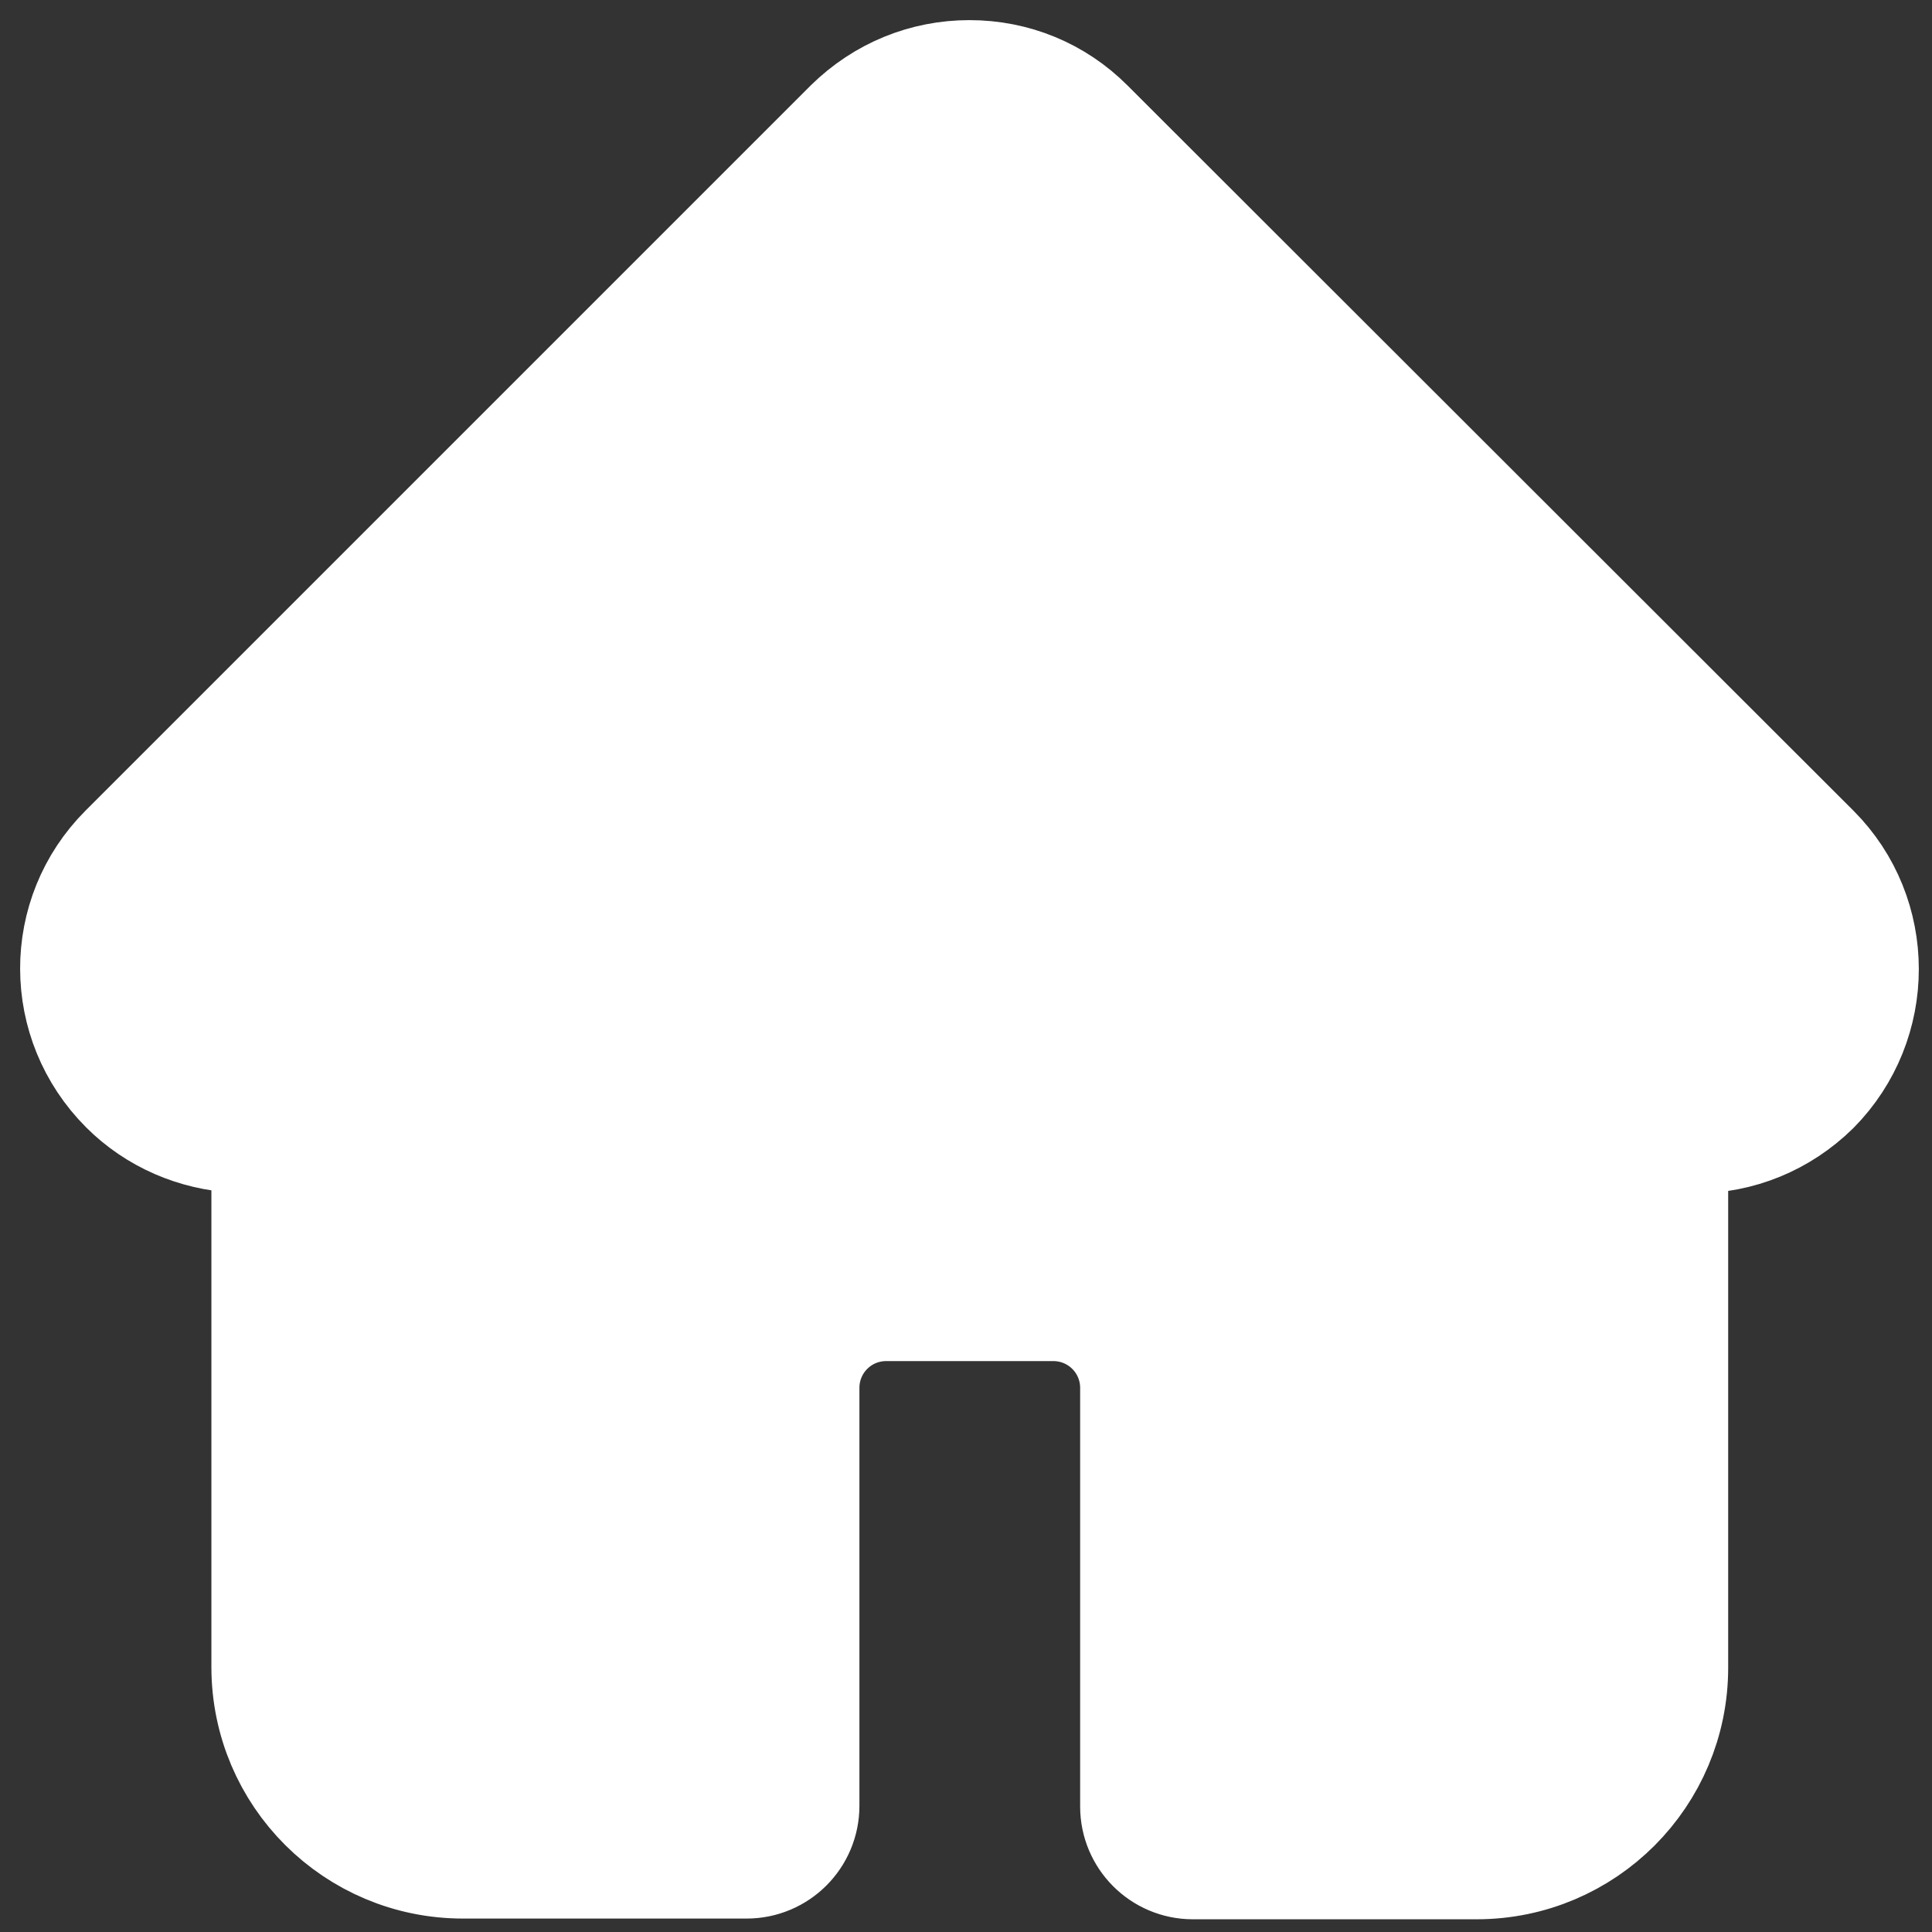<svg width="24" height="24" viewBox="0 0 24 24" fill="none" xmlns="http://www.w3.org/2000/svg">
<rect x="0" y="0" width="24" height="24" fill="#333333" stroke="none"/>
<path d="M22.493 10.6L13.476 1.592C13.093 1.208 12.584 1 12.043 1C11.501 1 10.993 1.208 10.601 1.592L1.601 10.592C1.593 10.6 1.593 10.6 1.593 10.6C0.801 11.392 0.801 12.675 1.601 13.475C1.959 13.833 2.443 14.042 2.951 14.067C2.968 14.067 2.993 14.075 3.018 14.075H3.376V20.708C3.376 22.025 4.443 23.083 5.751 23.083H9.276C9.634 23.083 9.926 22.792 9.926 22.433V17.242C9.926 16.642 10.409 16.158 11.009 16.158H13.084C13.684 16.158 14.168 16.642 14.168 17.242V22.442C14.168 22.8 14.459 23.092 14.818 23.092H18.343C19.659 23.092 20.718 22.025 20.718 20.717V14.075H21.051C21.593 14.075 22.101 13.867 22.493 13.483C23.284 12.683 23.284 11.392 22.493 10.6Z" fill="white" stroke="white" stroke-width="1.5" stroke-miterlimit="10"/>
</svg>
